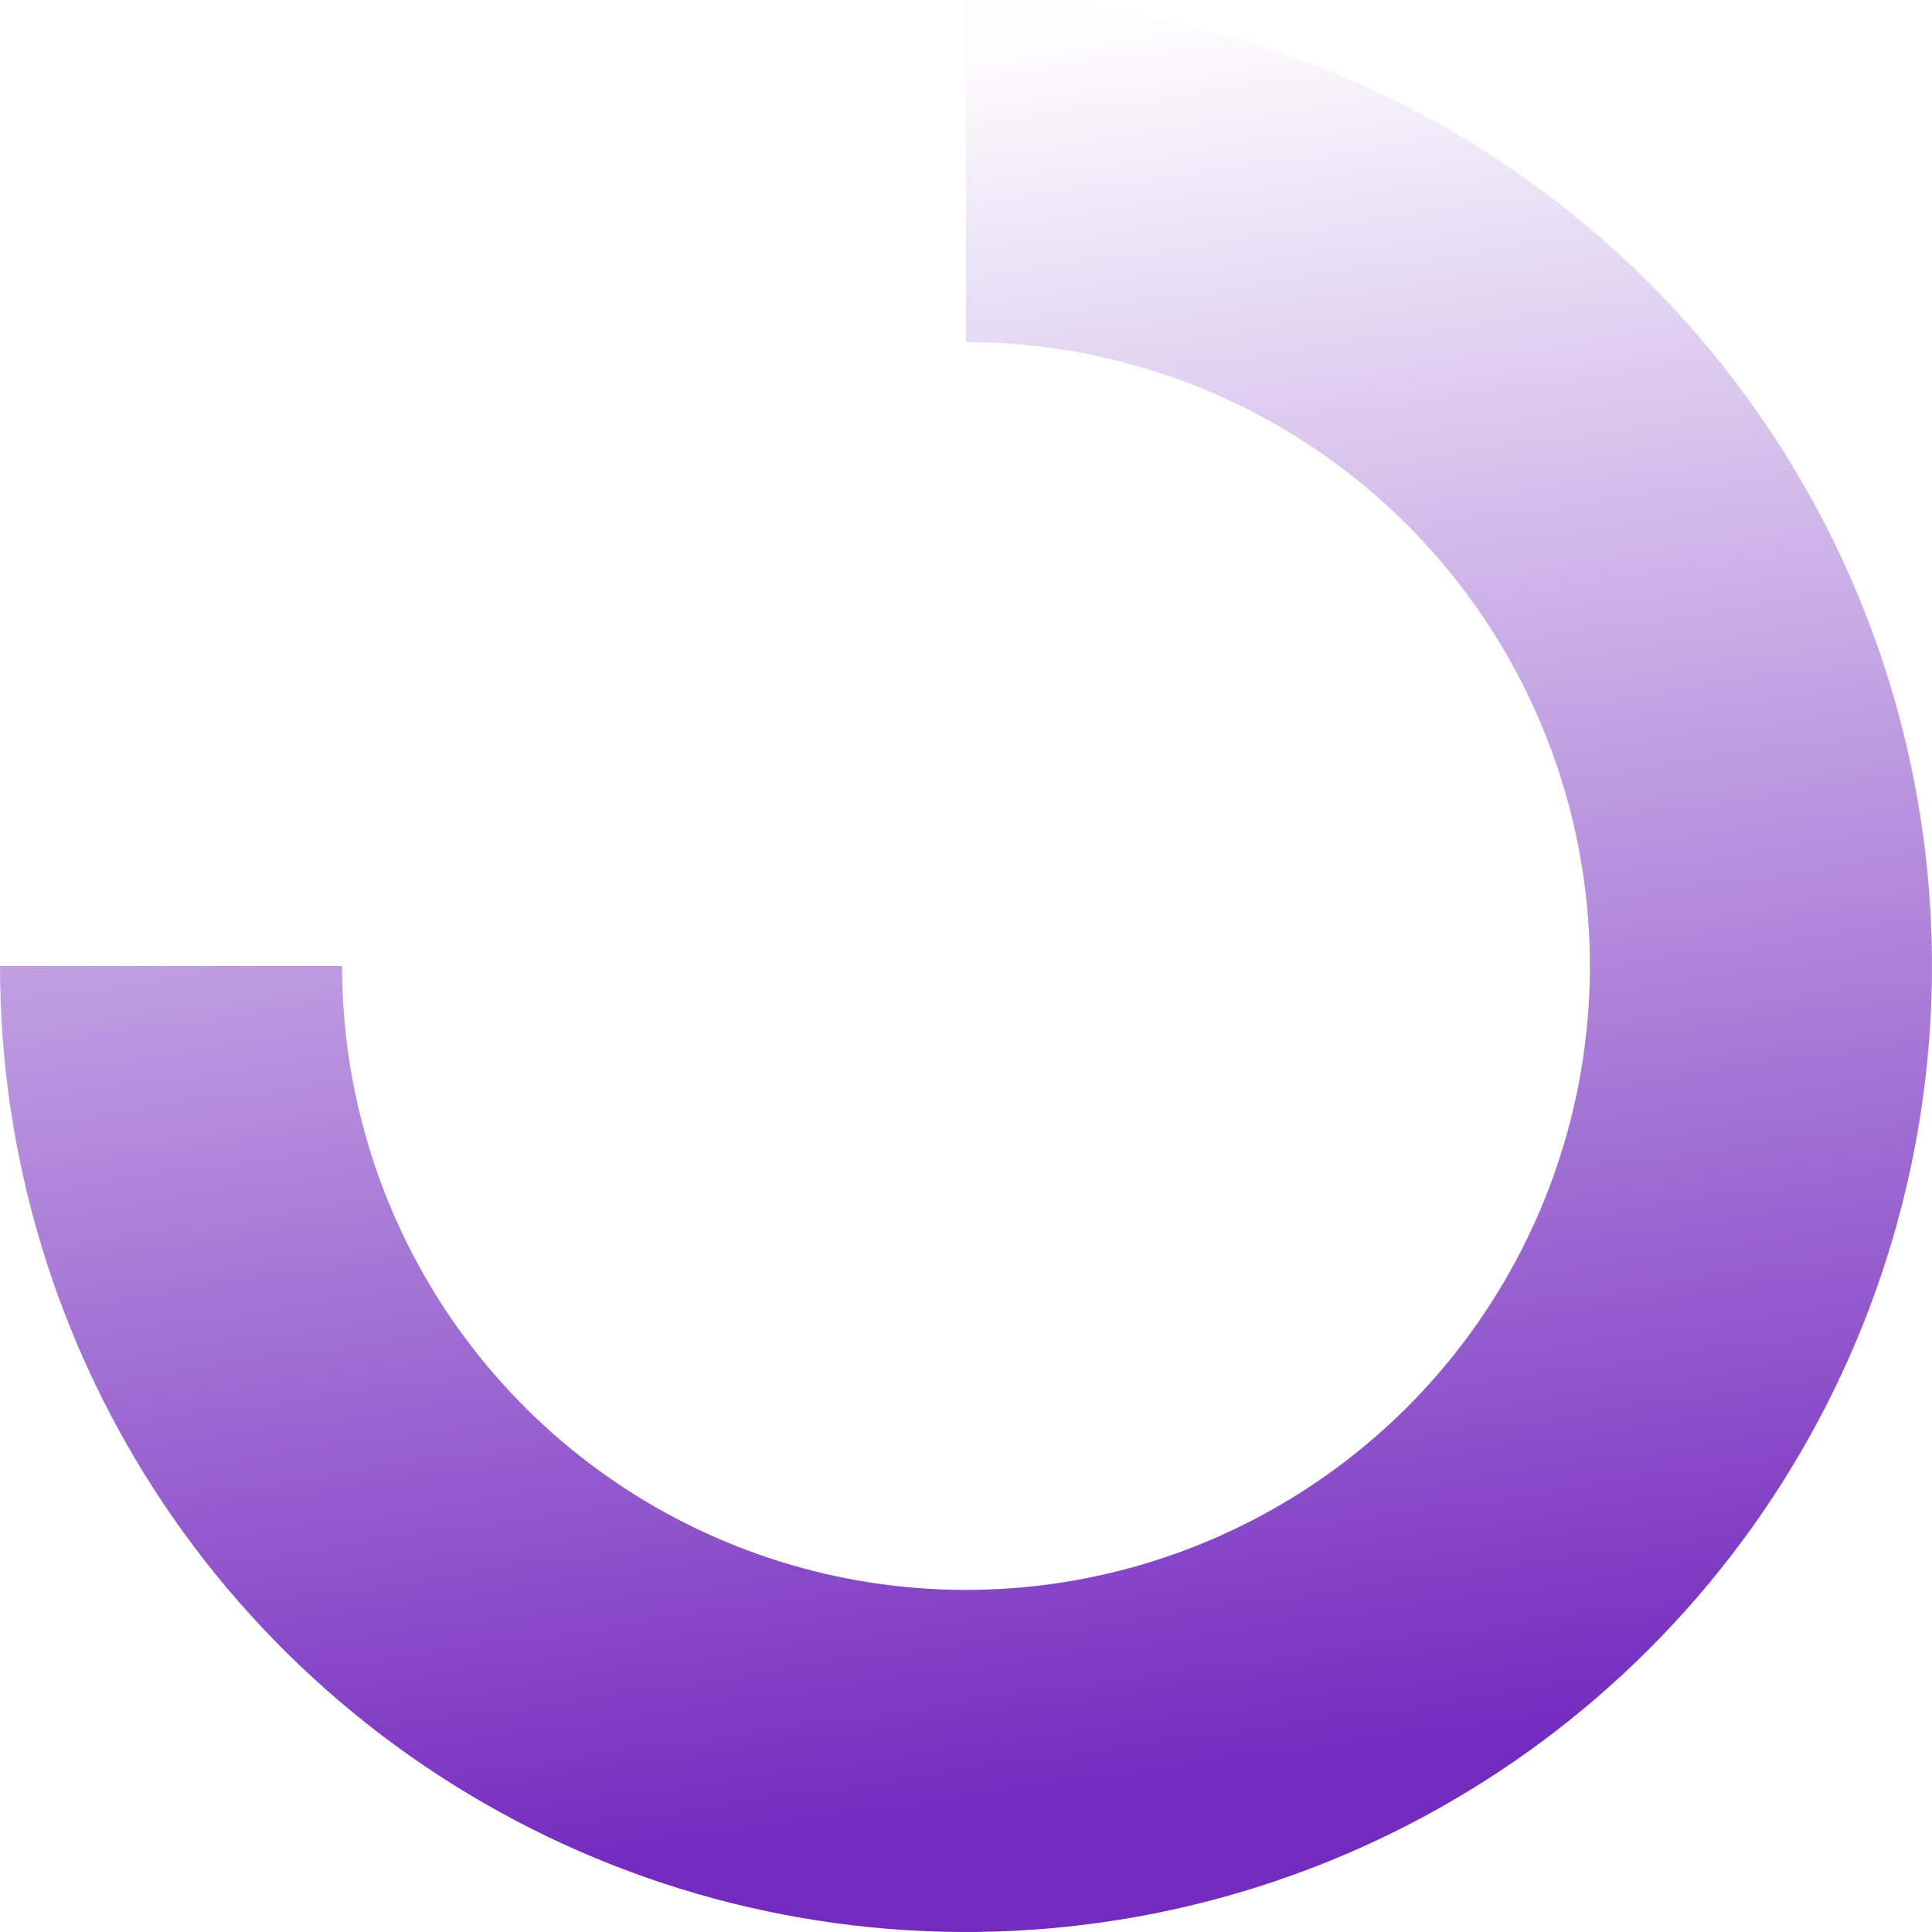<svg width="193" height="193" viewBox="0 0 193 193" fill="none" xmlns="http://www.w3.org/2000/svg">
<path d="M96.5 0C115.586 2.27597e-07 134.243 5.66 150.113 16.263C165.982 26.867 178.351 41.938 185.654 59.571C192.958 77.204 194.869 96.607 191.146 115.326C187.422 134.045 178.232 151.24 164.736 164.736C151.24 178.232 134.045 187.422 115.326 191.146C96.607 194.869 77.204 192.958 59.571 185.654C41.938 178.351 26.867 165.982 16.263 150.113C5.66 134.243 -4.55194e-07 115.586 0 96.5H34.175C34.175 108.827 37.83 120.877 44.678 131.126C51.527 141.376 61.261 149.364 72.649 154.081C84.038 158.799 96.569 160.033 108.659 157.628C120.749 155.223 131.854 149.287 140.571 140.571C149.287 131.854 155.223 120.749 157.628 108.659C160.033 96.569 158.799 84.038 154.081 72.649C149.364 61.261 141.376 51.527 131.126 44.678C120.877 37.83 108.827 34.175 96.5 34.175V0Z" fill="url(#paint0_linear_177_243)"/>
<defs>
<linearGradient id="paint0_linear_177_243" x1="121.76" y1="179.087" x2="97" y2="6.5" gradientUnits="userSpaceOnUse">
<stop stop-color="#7429BF"/>
<stop offset="1" stop-color="#7429BF" stop-opacity="0.02"/>
</linearGradient>
</defs>
</svg>
